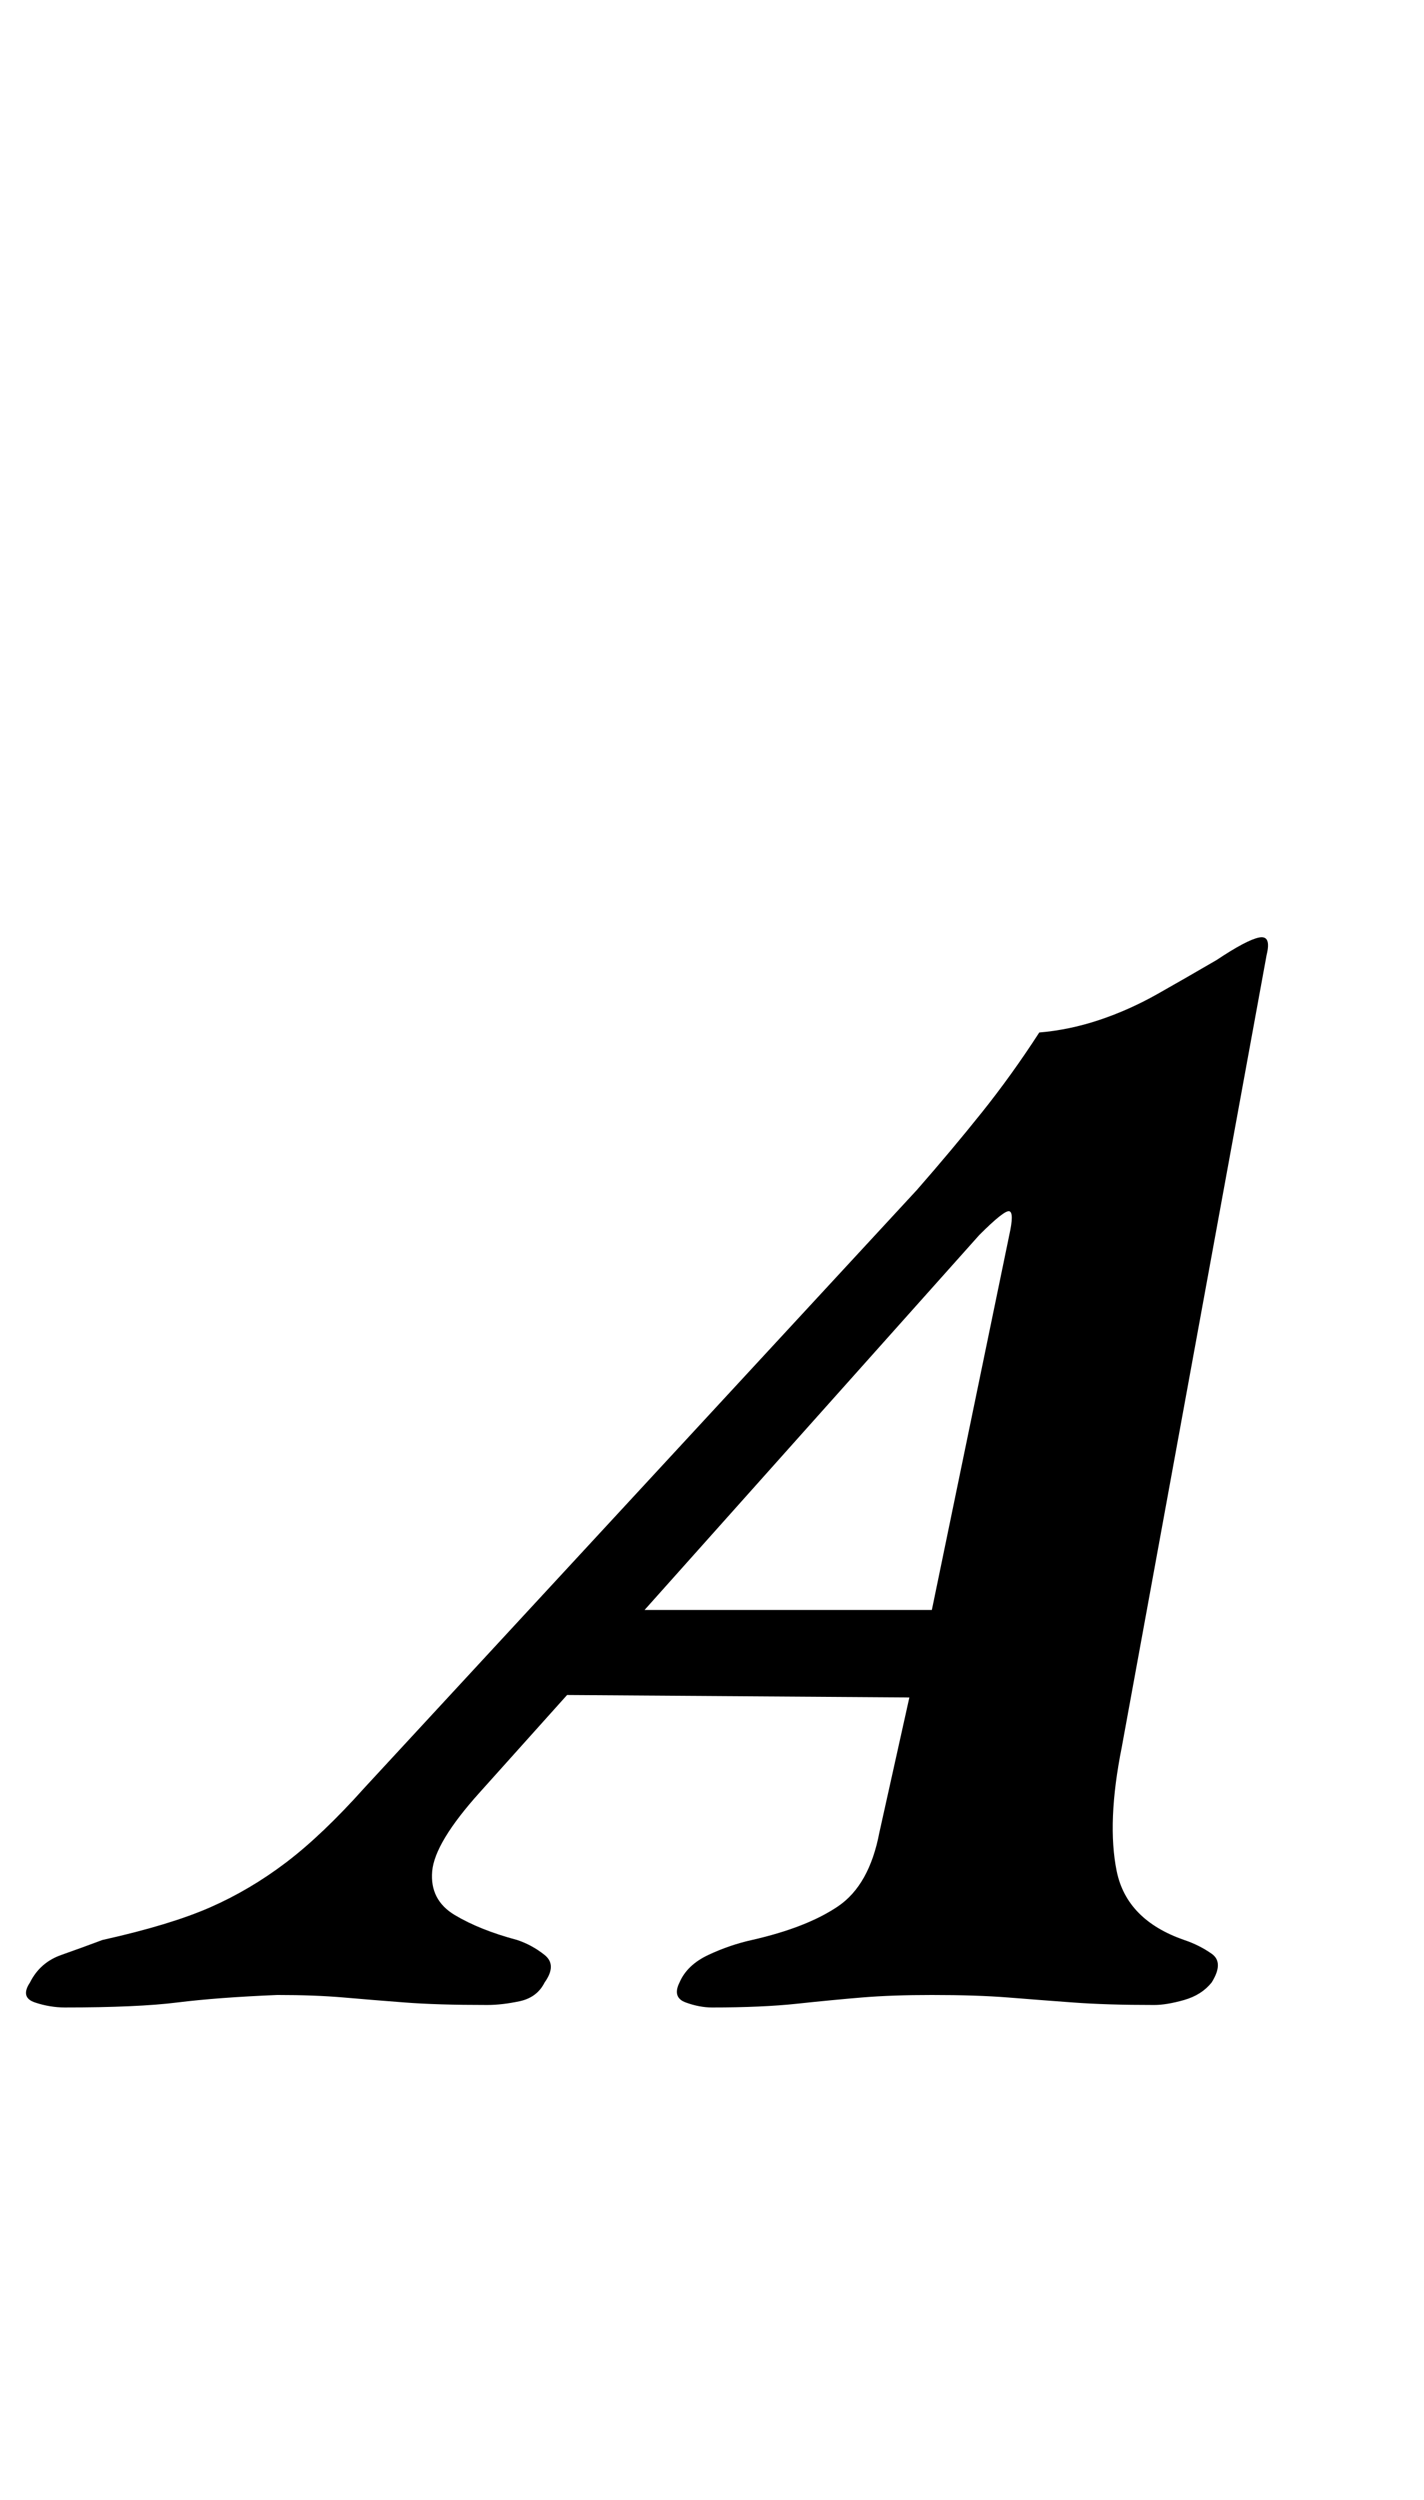 <?xml version="1.0" standalone="no"?>
<!DOCTYPE svg PUBLIC "-//W3C//DTD SVG 1.1//EN" "http://www.w3.org/Graphics/SVG/1.1/DTD/svg11.dtd" >
<svg xmlns="http://www.w3.org/2000/svg" xmlns:xlink="http://www.w3.org/1999/xlink" version="1.1" viewBox="-76 0 570 1000">
  <g transform="matrix(1 0 0 -1 0 800)">
   <path fill="currentColor"
d="M-50 -3q-6 0 -12 2t-2 8q4 8 12.5 11t16.5 6q27 6 43 13t30.5 18t31.5 30l221 239q14 16 26 31t23 32q12 1 24 5t23.5 10.5t23.5 13.5q12 8 17 9t3 -7l-58 -317q-6 -30 -2 -49.5t27 -27.5q6 -2 11 -5.5t0 -11.5q-4 -5 -11 -7t-12 -2q-19 0 -32.5 1t-26 2t-30.5 1
q-16 0 -28 -1t-26 -2.5t-34 -1.5q-5 0 -10.5 2t-2.5 8q3 7 11.5 11t17.5 6q22 5 34.5 13.5t16.5 29.5l12 54l-137 1l-35 -39q-18 -20 -19 -31.5t9 -17.5t25 -10q6 -2 11 -6t0 -11q-3 -6 -10 -7.5t-13 -1.5q-20 0 -33 1t-24.5 2t-26.5 1q-24 -1 -40 -3t-45 -2zM182 156h115
l31 150q2 9 0 9.5t-12 -9.5z" />
  </g>

</svg>

